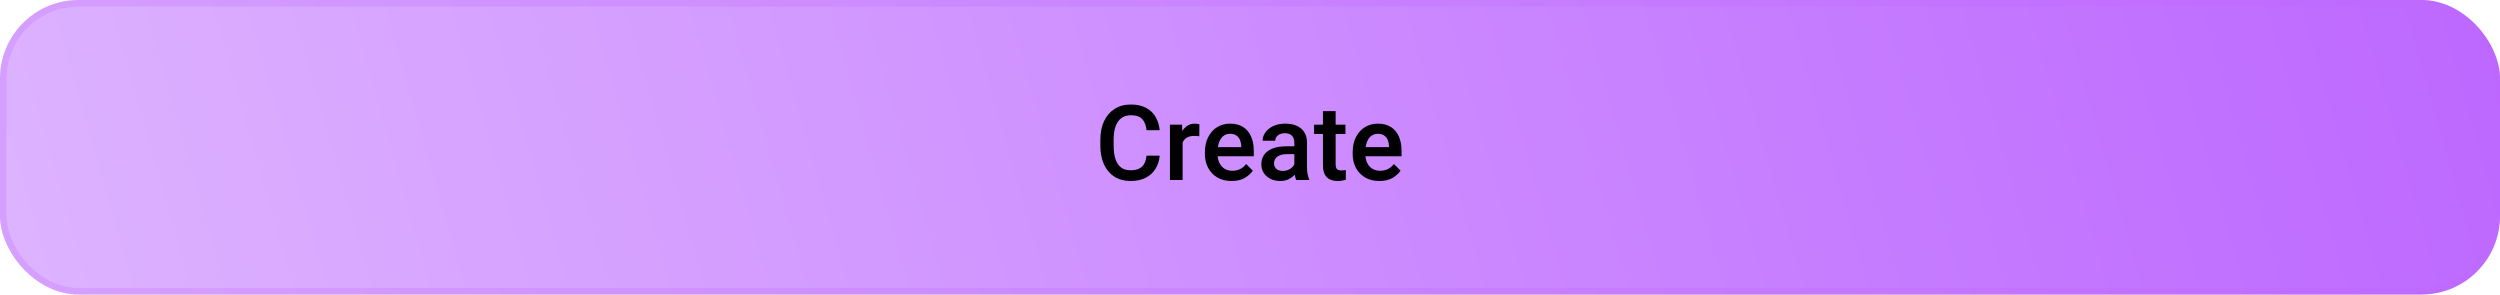 <svg width="382" height="45" viewBox="0 0 382 45" fill="none" xmlns="http://www.w3.org/2000/svg">
<rect width="382" height="45" rx="12" fill="url(#paint0_linear_42_2021)"/>
<rect x="0.5" y="0.5" width="381" height="44" rx="11.5" stroke="#BC66FF" stroke-opacity="0.24"/>
<path d="M177.203 23.781C177.141 24.526 176.93 25.193 176.57 25.781C176.216 26.365 175.719 26.823 175.078 27.156C174.438 27.49 173.654 27.656 172.727 27.656C171.789 27.656 170.974 27.438 170.281 27C169.594 26.557 169.062 25.932 168.688 25.125C168.318 24.318 168.133 23.365 168.133 22.266V21.367C168.133 20.263 168.323 19.31 168.703 18.508C169.083 17.701 169.622 17.076 170.32 16.633C171.023 16.19 171.852 15.969 172.805 15.969C173.716 15.969 174.484 16.138 175.109 16.477C175.74 16.81 176.227 17.273 176.57 17.867C176.919 18.456 177.13 19.133 177.203 19.898H175.195C175.117 19.174 174.901 18.612 174.547 18.211C174.198 17.81 173.617 17.609 172.805 17.609C172.216 17.609 171.727 17.755 171.336 18.047C170.951 18.333 170.659 18.755 170.461 19.312C170.263 19.865 170.164 20.544 170.164 21.352V22.266C170.164 23.037 170.253 23.703 170.43 24.266C170.607 24.823 170.883 25.255 171.258 25.562C171.633 25.865 172.122 26.016 172.727 26.016C173.279 26.016 173.724 25.93 174.062 25.758C174.406 25.586 174.667 25.336 174.844 25.008C175.021 24.674 175.135 24.266 175.188 23.781H177.203ZM180.703 27.5H178.766V19.047H180.609L180.703 20.703V27.5ZM183.25 20.828C183.13 20.807 183.003 20.792 182.867 20.781C182.737 20.771 182.607 20.766 182.477 20.766C182.049 20.766 181.693 20.844 181.406 21C181.125 21.151 180.911 21.37 180.766 21.656C180.62 21.938 180.534 22.271 180.508 22.656L180.062 22.664C180.062 21.951 180.156 21.31 180.344 20.742C180.531 20.174 180.812 19.724 181.188 19.391C181.562 19.057 182.031 18.891 182.594 18.891C182.703 18.891 182.826 18.901 182.961 18.922C183.096 18.943 183.198 18.966 183.266 18.992L183.25 20.828ZM188.18 27.656C187.341 27.656 186.617 27.477 186.008 27.117C185.398 26.753 184.93 26.263 184.602 25.648C184.273 25.029 184.109 24.336 184.109 23.57V23.25C184.109 22.37 184.276 21.604 184.609 20.953C184.943 20.297 185.398 19.789 185.977 19.43C186.56 19.07 187.219 18.891 187.953 18.891C188.766 18.891 189.44 19.068 189.977 19.422C190.513 19.771 190.914 20.258 191.18 20.883C191.445 21.503 191.578 22.221 191.578 23.039V23.875H185.039V22.477H189.664V22.328C189.654 22 189.591 21.693 189.477 21.406C189.362 21.12 189.18 20.888 188.93 20.711C188.685 20.534 188.357 20.445 187.945 20.445C187.534 20.445 187.188 20.562 186.906 20.797C186.625 21.026 186.411 21.352 186.266 21.773C186.12 22.19 186.047 22.682 186.047 23.25V23.57C186.047 24.049 186.135 24.479 186.312 24.859C186.49 25.24 186.747 25.542 187.086 25.766C187.424 25.984 187.828 26.094 188.297 26.094C188.75 26.094 189.151 26.005 189.5 25.828C189.854 25.651 190.159 25.396 190.414 25.062L191.43 26.078C191.164 26.479 190.763 26.844 190.227 27.172C189.695 27.495 189.013 27.656 188.18 27.656ZM197.773 21.789C197.773 21.352 197.651 21.003 197.406 20.742C197.167 20.482 196.802 20.352 196.312 20.352C196.021 20.352 195.766 20.404 195.547 20.508C195.328 20.607 195.159 20.742 195.039 20.914C194.919 21.086 194.859 21.281 194.859 21.5H192.922C192.922 21.047 193.065 20.622 193.352 20.227C193.638 19.826 194.042 19.503 194.562 19.258C195.089 19.013 195.708 18.891 196.422 18.891C197.057 18.891 197.622 18.997 198.117 19.211C198.612 19.424 199 19.747 199.281 20.18C199.568 20.612 199.711 21.154 199.711 21.805V25.531C199.711 25.927 199.74 26.276 199.797 26.578C199.854 26.88 199.935 27.143 200.039 27.367V27.5H198.055C197.966 27.297 197.896 27.034 197.844 26.711C197.797 26.388 197.773 26.073 197.773 25.766V21.789ZM198.07 23.547H196.742C196.055 23.547 195.536 23.674 195.188 23.93C194.844 24.18 194.672 24.521 194.672 24.953C194.672 25.287 194.786 25.565 195.016 25.789C195.245 26.008 195.568 26.117 195.984 26.117C196.365 26.117 196.695 26.042 196.977 25.891C197.263 25.734 197.487 25.544 197.648 25.32C197.81 25.091 197.893 24.878 197.898 24.68L198.516 25.547C198.453 25.76 198.346 25.99 198.195 26.234C198.049 26.474 197.854 26.703 197.609 26.922C197.37 27.135 197.083 27.312 196.75 27.453C196.422 27.588 196.039 27.656 195.602 27.656C195.049 27.656 194.557 27.547 194.125 27.328C193.693 27.109 193.352 26.81 193.102 26.43C192.857 26.044 192.734 25.612 192.734 25.133C192.734 24.237 193.07 23.549 193.742 23.07C194.414 22.591 195.367 22.352 196.602 22.352H198.055L198.07 23.547ZM205.586 20.477H200.789V19.047H205.586V20.477ZM204.086 16.977V25.117C204.086 25.378 204.122 25.576 204.195 25.711C204.268 25.841 204.372 25.93 204.508 25.977C204.643 26.023 204.799 26.047 204.977 26.047C205.107 26.047 205.232 26.039 205.352 26.023C205.471 26.008 205.568 25.992 205.641 25.977V27.469C205.484 27.521 205.302 27.565 205.094 27.602C204.891 27.638 204.651 27.656 204.375 27.656C203.943 27.656 203.557 27.578 203.219 27.422C202.885 27.266 202.622 27.013 202.43 26.664C202.242 26.31 202.148 25.841 202.148 25.258V16.977H204.086ZM210.758 27.656C209.919 27.656 209.195 27.477 208.586 27.117C207.977 26.753 207.508 26.263 207.18 25.648C206.852 25.029 206.688 24.336 206.688 23.57V23.25C206.688 22.37 206.854 21.604 207.188 20.953C207.521 20.297 207.977 19.789 208.555 19.43C209.138 19.07 209.797 18.891 210.531 18.891C211.344 18.891 212.018 19.068 212.555 19.422C213.091 19.771 213.492 20.258 213.758 20.883C214.023 21.503 214.156 22.221 214.156 23.039V23.875H207.617V22.477H212.242V22.328C212.232 22 212.169 21.693 212.055 21.406C211.94 21.12 211.758 20.888 211.508 20.711C211.263 20.534 210.935 20.445 210.523 20.445C210.112 20.445 209.766 20.562 209.484 20.797C209.203 21.026 208.99 21.352 208.844 21.773C208.698 22.19 208.625 22.682 208.625 23.25V23.57C208.625 24.049 208.714 24.479 208.891 24.859C209.068 25.24 209.326 25.542 209.664 25.766C210.003 25.984 210.406 26.094 210.875 26.094C211.328 26.094 211.729 26.005 212.078 25.828C212.432 25.651 212.737 25.396 212.992 25.062L214.008 26.078C213.742 26.479 213.341 26.844 212.805 27.172C212.273 27.495 211.591 27.656 210.758 27.656Z" fill="black"/>
<defs>
<linearGradient id="paint0_linear_42_2021" x1="382" y1="-30" x2="1.62097e-05" y2="79" gradientUnits="userSpaceOnUse">
<stop stop-color="#BC66FF"/>
<stop offset="1" stop-color="#DEB5FF"/>
</linearGradient>
</defs>
</svg>
